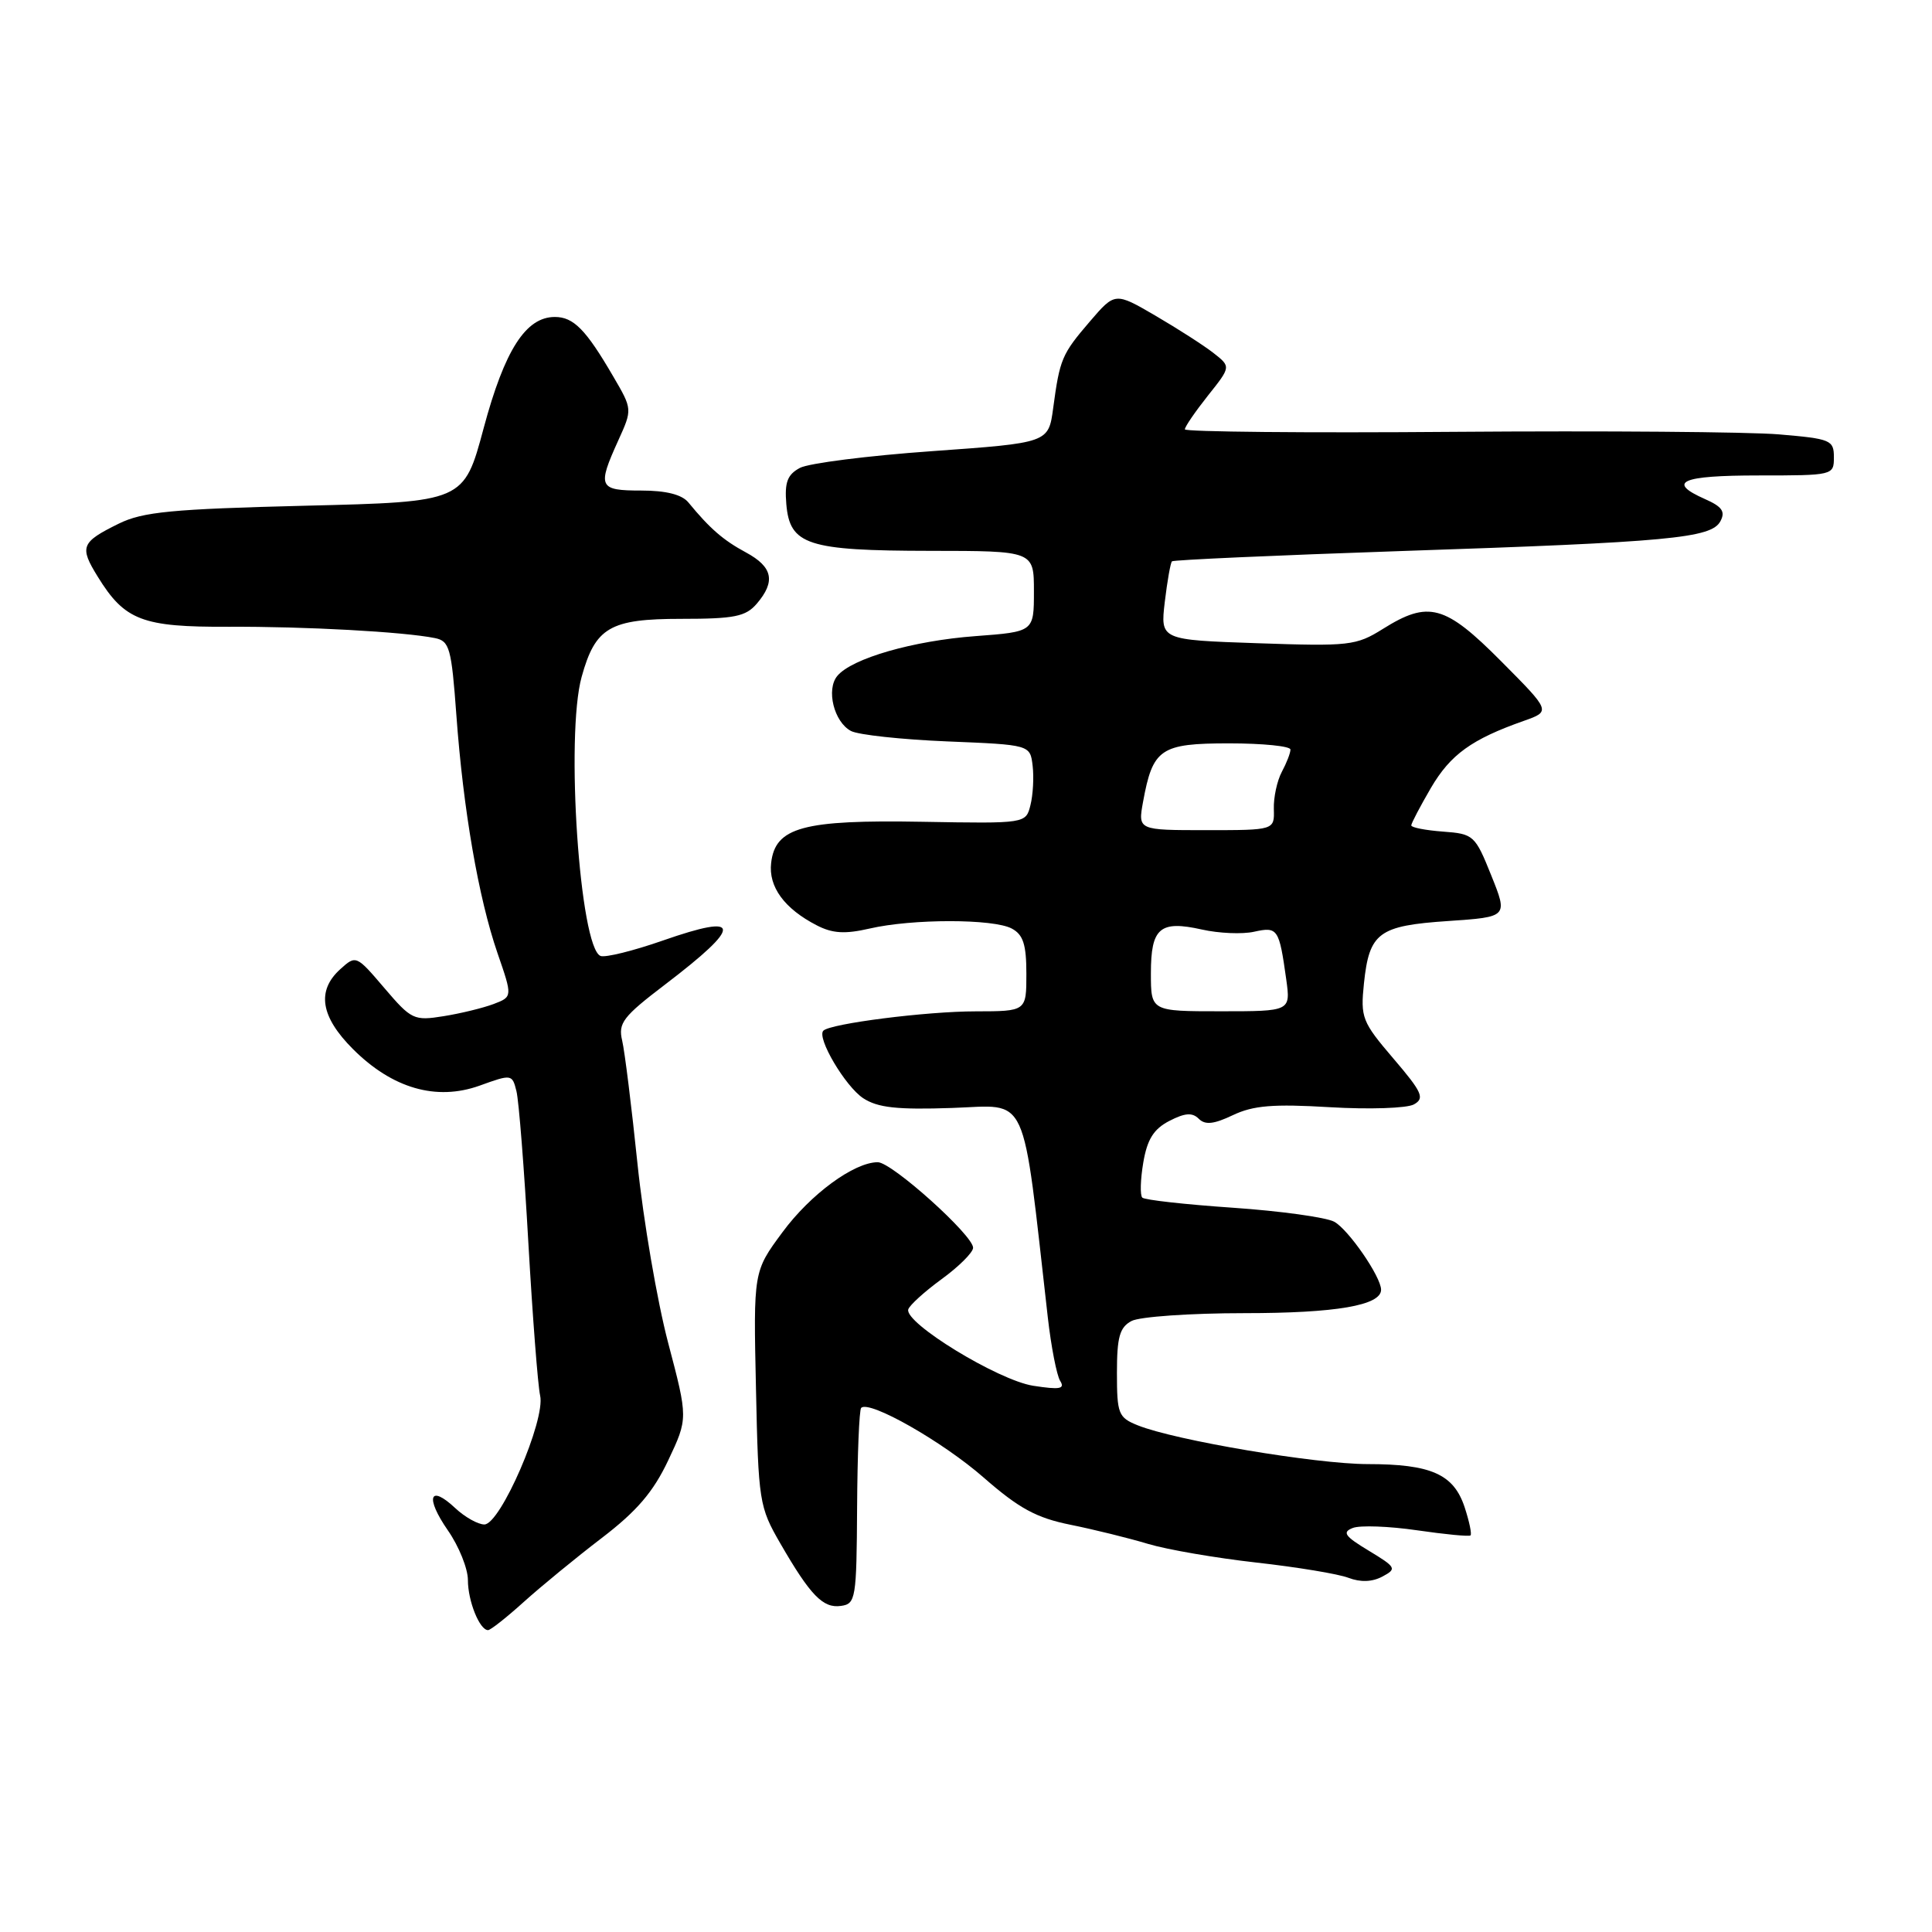 <?xml version="1.0" encoding="UTF-8" standalone="no"?>
<!DOCTYPE svg PUBLIC "-//W3C//DTD SVG 1.1//EN" "http://www.w3.org/Graphics/SVG/1.1/DTD/svg11.dtd" >
<svg xmlns="http://www.w3.org/2000/svg" xmlns:xlink="http://www.w3.org/1999/xlink" version="1.1" viewBox="0 0 256 256">
 <g >
 <path fill="currentColor"
d=" M 69.42 212.25 C 71.71 210.19 76.35 206.38 79.74 203.79 C 84.38 200.24 86.56 197.70 88.54 193.51 C 91.17 187.94 91.17 187.94 88.53 177.92 C 87.08 172.41 85.25 161.74 84.47 154.20 C 83.69 146.67 82.78 139.32 82.44 137.88 C 81.89 135.56 82.54 134.71 88.16 130.43 C 98.43 122.60 98.35 120.95 87.85 124.62 C 83.93 125.99 80.21 126.91 79.58 126.67 C 76.82 125.61 74.91 97.48 77.07 89.69 C 78.89 83.12 80.82 82.00 90.28 82.00 C 97.33 82.00 98.81 81.70 100.28 79.99 C 102.80 77.04 102.40 75.12 98.84 73.20 C 95.83 71.58 94.05 70.03 91.21 66.57 C 90.35 65.53 88.26 65.00 84.96 65.00 C 79.33 65.00 79.12 64.54 81.92 58.37 C 83.80 54.23 83.80 54.23 81.25 49.87 C 77.64 43.67 76.00 42.00 73.52 42.00 C 69.67 42.00 66.87 46.37 64.09 56.72 C 61.47 66.50 61.47 66.50 40.48 67.01 C 22.75 67.45 18.92 67.82 15.73 69.39 C 10.74 71.85 10.50 72.45 12.95 76.41 C 16.53 82.22 18.85 83.10 30.29 83.05 C 40.44 83.00 53.56 83.72 57.63 84.55 C 59.57 84.94 59.82 85.86 60.47 94.74 C 61.38 107.27 63.40 118.97 65.92 126.29 C 67.92 132.08 67.92 132.08 65.40 133.04 C 64.02 133.56 61.04 134.29 58.78 134.65 C 54.85 135.28 54.51 135.12 50.93 130.92 C 47.21 126.56 47.17 126.54 45.09 128.42 C 41.93 131.28 42.47 134.71 46.77 139.01 C 51.99 144.23 57.82 145.91 63.56 143.85 C 67.79 142.32 67.87 142.33 68.43 144.58 C 68.75 145.84 69.46 154.89 70.01 164.68 C 70.57 174.48 71.27 183.59 71.57 184.92 C 72.31 188.14 66.31 202.00 64.18 202.00 C 63.33 202.00 61.59 201.02 60.32 199.83 C 56.90 196.62 56.31 198.40 59.35 202.79 C 60.81 204.89 62.00 207.85 62.00 209.37 C 62.00 212.15 63.55 216.00 64.67 216.00 C 65.00 216.00 67.14 214.31 69.42 212.25 Z  M 113.57 199.76 C 113.61 192.76 113.85 186.81 114.11 186.55 C 115.18 185.49 124.92 191.03 130.36 195.80 C 135.03 199.88 137.33 201.13 141.85 202.04 C 144.96 202.67 149.59 203.81 152.14 204.58 C 154.68 205.34 161.15 206.45 166.50 207.05 C 171.85 207.65 177.33 208.55 178.68 209.07 C 180.29 209.68 181.83 209.62 183.18 208.90 C 185.11 207.87 185.01 207.68 181.36 205.47 C 178.17 203.55 177.81 203.02 179.26 202.46 C 180.22 202.09 184.05 202.23 187.76 202.77 C 191.47 203.31 194.66 203.62 194.85 203.45 C 195.04 203.27 194.69 201.60 194.07 199.71 C 192.62 195.33 189.63 194.00 181.20 194.00 C 174.34 193.99 155.68 190.85 150.75 188.86 C 148.19 187.83 148.00 187.35 148.00 181.91 C 148.00 177.16 148.36 175.88 149.93 175.04 C 151.00 174.47 157.73 174.00 164.89 174.00 C 177.02 174.00 183.00 172.97 183.00 170.90 C 183.00 169.18 178.65 162.88 176.78 161.88 C 175.68 161.30 169.64 160.46 163.35 160.03 C 157.06 159.60 151.66 159.00 151.36 158.69 C 151.05 158.38 151.11 156.29 151.49 154.05 C 152.01 150.97 152.87 149.60 154.94 148.53 C 157.01 147.46 157.99 147.39 158.84 148.24 C 159.69 149.09 160.83 148.97 163.37 147.76 C 166.07 146.48 168.70 146.26 176.22 146.71 C 181.43 147.02 186.44 146.85 187.35 146.34 C 188.81 145.53 188.46 144.74 184.63 140.26 C 180.48 135.40 180.26 134.84 180.73 130.30 C 181.44 123.57 182.66 122.66 191.90 122.04 C 199.81 121.50 199.81 121.50 197.60 116.00 C 195.46 110.67 195.26 110.49 191.19 110.19 C 188.89 110.02 187.00 109.65 187.00 109.37 C 187.00 109.09 188.18 106.85 189.61 104.39 C 192.21 99.97 194.99 97.96 201.91 95.52 C 205.50 94.25 205.50 94.25 198.92 87.63 C 191.47 80.13 189.29 79.54 183.23 83.34 C 179.70 85.55 178.79 85.65 166.62 85.23 C 153.75 84.79 153.75 84.79 154.34 79.76 C 154.67 76.99 155.10 74.57 155.29 74.38 C 155.48 74.19 169.11 73.58 185.57 73.02 C 221.21 71.83 226.76 71.31 227.96 69.07 C 228.65 67.79 228.19 67.13 225.92 66.13 C 220.80 63.86 222.74 63.00 233.00 63.00 C 242.91 63.00 243.00 62.98 243.00 60.59 C 243.00 58.31 242.58 58.14 235.75 57.56 C 231.76 57.22 212.41 57.07 192.75 57.22 C 173.09 57.38 157.00 57.22 157.00 56.89 C 157.00 56.55 158.37 54.55 160.05 52.43 C 163.11 48.59 163.11 48.59 160.80 46.78 C 159.54 45.79 156.08 43.57 153.12 41.84 C 147.75 38.71 147.75 38.71 144.41 42.60 C 140.69 46.94 140.43 47.55 139.55 54.09 C 138.93 58.68 138.93 58.68 123.51 59.78 C 115.03 60.38 107.15 61.38 105.99 62.00 C 104.33 62.89 103.95 63.91 104.19 66.79 C 104.65 72.21 106.97 72.97 123.25 72.99 C 137.00 73.00 137.00 73.00 137.00 78.36 C 137.00 83.71 137.00 83.71 129.25 84.29 C 121.00 84.90 112.88 87.24 110.95 89.56 C 109.44 91.37 110.51 95.67 112.76 96.86 C 113.72 97.37 119.45 97.99 125.50 98.24 C 136.50 98.69 136.50 98.69 136.83 101.47 C 137.01 102.99 136.88 105.34 136.54 106.68 C 135.93 109.13 135.93 109.13 122.21 108.89 C 106.40 108.61 102.72 109.61 102.18 114.35 C 101.81 117.50 103.93 120.40 108.22 122.61 C 110.31 123.69 111.95 123.79 115.22 123.04 C 120.87 121.73 131.63 121.73 134.07 123.04 C 135.58 123.85 136.00 125.15 136.00 129.04 C 136.00 134.00 136.00 134.00 129.25 134.01 C 122.75 134.01 110.03 135.63 109.10 136.57 C 108.18 137.49 112.00 143.95 114.38 145.52 C 116.31 146.78 118.88 147.06 126.16 146.81 C 136.45 146.47 135.37 144.10 138.84 174.56 C 139.28 178.44 140.02 182.22 140.47 182.96 C 141.15 184.04 140.46 184.17 136.90 183.62 C 132.25 182.89 119.81 175.29 120.35 173.50 C 120.52 172.95 122.50 171.15 124.76 169.50 C 127.03 167.85 128.91 165.98 128.94 165.35 C 129.02 163.75 118.18 154.00 116.31 154.00 C 113.17 154.00 107.38 158.25 103.67 163.29 C 99.83 168.48 99.83 168.48 100.17 183.99 C 100.49 198.98 100.60 199.67 103.39 204.50 C 107.38 211.41 109.06 213.14 111.44 212.79 C 113.39 212.52 113.50 211.83 113.57 199.76 Z  M 152.50 128.96 C 152.50 122.94 153.69 121.92 159.27 123.17 C 161.50 123.67 164.61 123.81 166.17 123.46 C 169.31 122.77 169.49 123.04 170.43 129.75 C 171.02 134.00 171.02 134.00 161.76 134.00 C 152.50 134.00 152.50 134.00 152.50 128.96 Z  M 151.46 106.25 C 152.75 99.19 153.76 98.50 162.87 98.50 C 167.34 98.50 170.99 98.87 170.99 99.32 C 171.00 99.76 170.48 101.10 169.85 102.27 C 169.22 103.45 168.74 105.67 168.79 107.21 C 168.87 110.00 168.87 110.00 159.82 110.00 C 150.78 110.00 150.78 110.00 151.46 106.25 Z "/>
</g>
</svg>